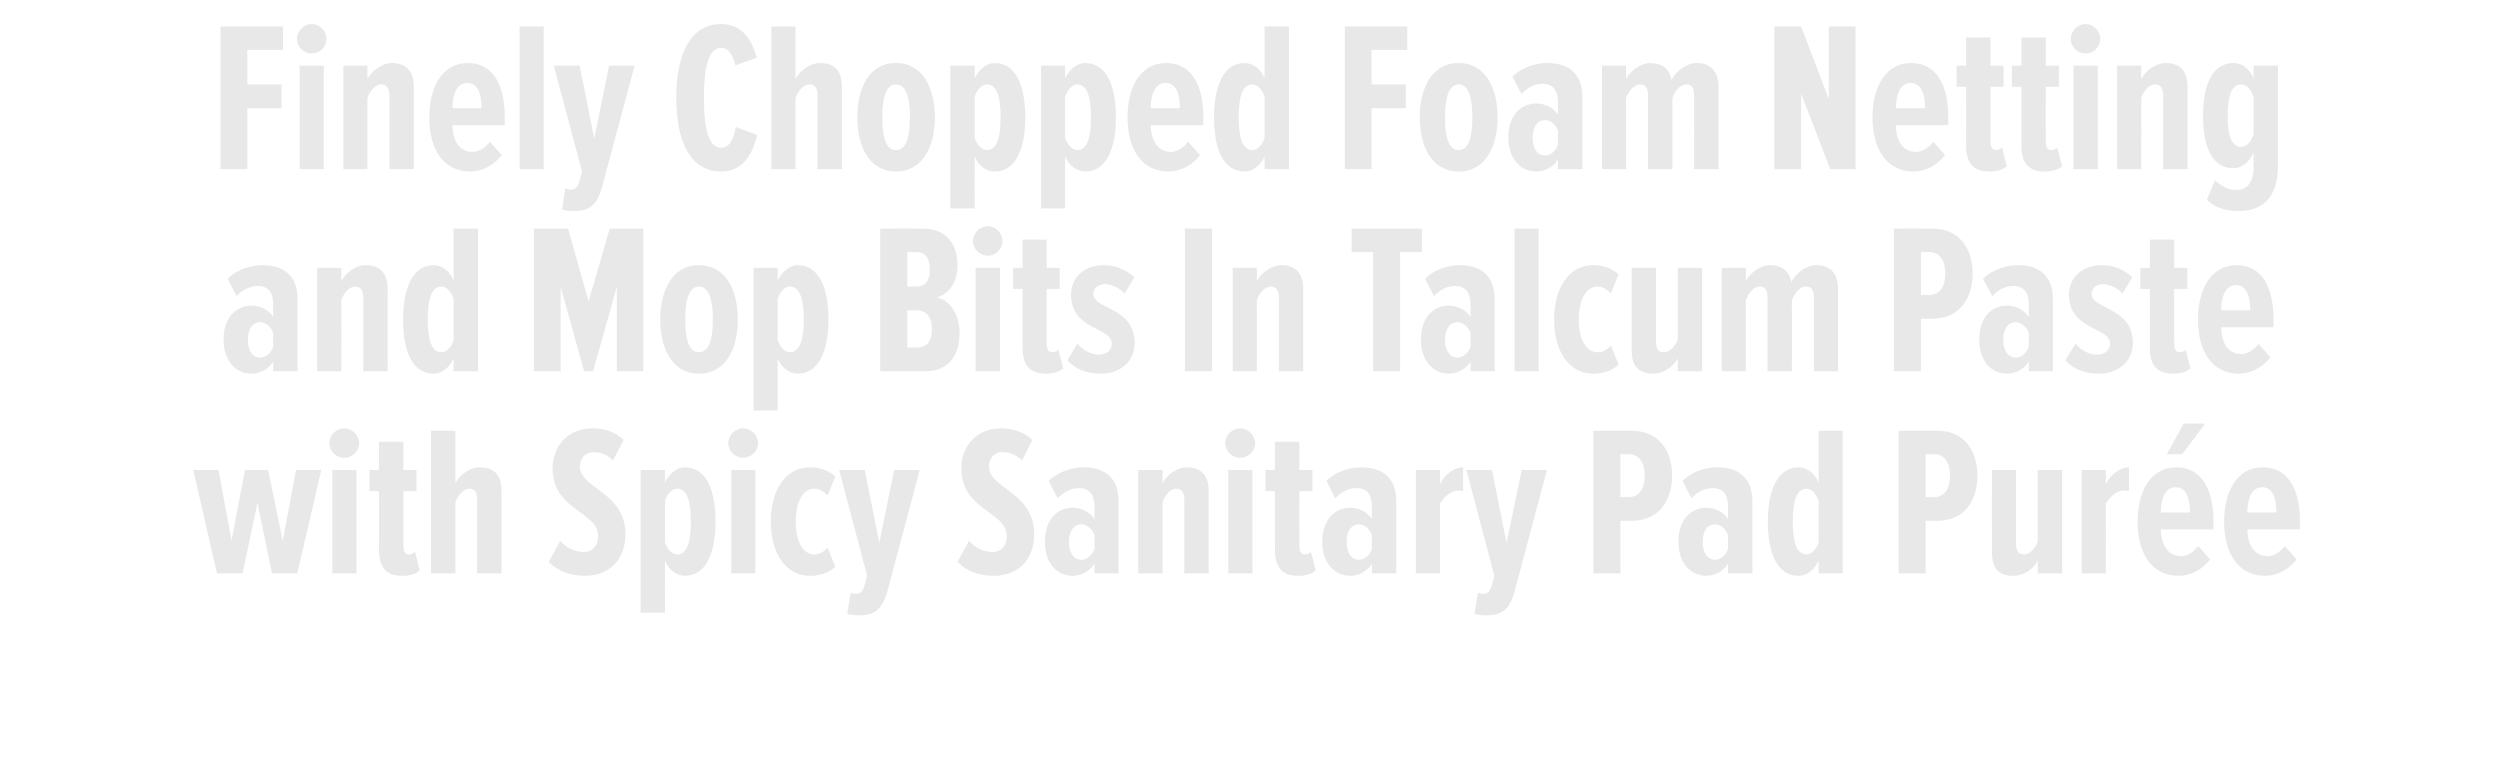 <?xml version="1.0" standalone="no"?><!DOCTYPE svg PUBLIC "-//W3C//DTD SVG 1.1//EN" "http://www.w3.org/Graphics/SVG/1.1/DTD/svg11.dtd"><svg xmlns="http://www.w3.org/2000/svg" version="1.1" width="841px" height="256.1px" viewBox="0 0 841 256.1">  <desc>Finely Chopped Foam Netting and Mop Bits In Talcum Paste with Spicy Sanitary Pad Pur e</desc>  <defs/>  <g id="Polygon116032">    <path d="M 91.5 192.9 L 86.6 169.2 L 81.6 192.9 L 73 192.9 L 65 158.1 L 73.5 158.1 L 77.9 181.9 L 82.4 158.1 L 90.2 158.1 L 95.1 181.9 L 99.6 158.1 L 108.1 158.1 L 100 192.9 L 91.5 192.9 Z M 110.8 149.1 C 110.8 146.4 113.1 144.1 115.8 144.1 C 118.5 144.1 120.8 146.4 120.8 149.1 C 120.8 151.8 118.5 154 115.8 154 C 113.1 154 110.8 151.8 110.8 149.1 Z M 111.8 192.9 L 111.8 158.1 L 119.9 158.1 L 119.9 192.9 L 111.8 192.9 Z M 127.5 184.9 C 127.54 184.89 127.5 165.2 127.5 165.2 L 124.3 165.2 L 124.3 158.1 L 127.5 158.1 L 127.5 148.6 L 135.7 148.6 L 135.7 158.1 L 140.1 158.1 L 140.1 165.2 L 135.7 165.2 C 135.7 165.2 135.68 183.3 135.7 183.3 C 135.7 185.5 136.2 186.5 137.6 186.5 C 138.4 186.5 139.1 186.2 139.6 185.6 C 139.6 185.6 141.2 191.9 141.2 191.9 C 140 193 138.1 193.7 135.5 193.7 C 129.8 193.7 127.5 190.9 127.5 184.9 Z M 160.5 192.9 C 160.5 192.9 160.52 167.97 160.5 168 C 160.5 165.6 159.7 164.4 157.9 164.4 C 155.8 164.4 154 166.7 153.2 169 C 153.17 168.98 153.2 192.9 153.2 192.9 L 145 192.9 L 145 144.9 L 153.2 144.9 C 153.2 144.9 153.17 162.64 153.2 162.6 C 154.5 159.8 158.1 157.2 161.3 157.2 C 166.6 157.2 168.7 160.1 168.7 165.1 C 168.72 165.09 168.7 192.9 168.7 192.9 L 160.5 192.9 Z M 184.6 189 C 184.6 189 188.5 181.9 188.5 181.9 C 190.5 184.4 193.6 185.7 196.4 185.7 C 199.3 185.7 201.2 183.5 201.2 180.4 C 201.2 171.9 185.9 171.9 185.9 157.5 C 185.9 150.3 190.8 144.1 199.3 144.1 C 203.4 144.1 207.1 145.4 209.8 148 C 209.8 148 206.2 154.9 206.2 154.9 C 204.4 153 202.1 152.1 199.6 152.1 C 197 152.1 195.1 154.1 195.1 157 C 195.1 164.4 210.4 165.4 210.4 179.8 C 210.4 187.9 205.2 193.7 196.9 193.7 C 191.7 193.7 187.7 192.1 184.6 189 Z M 223.7 188.6 C 223.66 188.56 223.7 206.1 223.7 206.1 L 215.5 206.1 L 215.5 158.1 L 223.7 158.1 C 223.7 158.1 223.66 162.42 223.7 162.4 C 225.2 159 228 157.2 230.4 157.2 C 237.3 157.2 240.7 164.3 240.7 175.5 C 240.7 186.4 237.3 193.7 230.4 193.7 C 228 193.7 225.1 192.2 223.7 188.6 Z M 232.4 175.5 C 232.4 169.3 231.4 164.4 227.8 164.4 C 226 164.4 224.4 166.2 223.7 168.5 C 223.7 168.5 223.7 182.4 223.7 182.4 C 224.4 184.7 226 186.5 227.8 186.5 C 231.4 186.5 232.4 181.6 232.4 175.5 Z M 245 149.1 C 245 146.4 247.3 144.1 250 144.1 C 252.7 144.1 255 146.4 255 149.1 C 255 151.8 252.7 154 250 154 C 247.3 154 245 151.8 245 149.1 Z M 246 192.9 L 246 158.1 L 254.1 158.1 L 254.1 192.9 L 246 192.9 Z M 259.3 175.5 C 259.3 164.9 264.2 157.2 272.5 157.2 C 276.4 157.2 279.3 158.7 281 160.3 C 281 160.3 278.4 166.7 278.4 166.7 C 276.9 165.2 275.6 164.4 274 164.4 C 269.7 164.4 267.7 169.4 267.7 175.5 C 267.7 181.5 269.7 186.5 274 186.5 C 275.6 186.5 276.9 185.8 278.4 184.3 C 278.4 184.3 281 190.6 281 190.6 C 279.3 192.4 276.4 193.7 272.5 193.7 C 264.2 193.7 259.3 186 259.3 175.5 Z M 286.2 199.4 C 286.7 199.6 287.4 199.8 287.8 199.8 C 289.3 199.8 290.2 199.1 290.7 197.3 C 290.69 197.34 291.7 193.7 291.7 193.7 L 282.3 158.1 L 290.9 158.1 L 295.8 182.6 L 300.8 158.1 L 309.4 158.1 C 309.4 158.1 298.47 199 298.5 199 C 296.7 205.3 293.9 207 288.9 207 C 287.7 207 285.8 206.8 285 206.5 C 285 206.5 286.2 199.4 286.2 199.4 Z M 322.1 189 C 322.1 189 326 181.9 326 181.9 C 328 184.4 331.1 185.7 333.9 185.7 C 336.8 185.7 338.7 183.5 338.7 180.4 C 338.7 171.9 323.4 171.9 323.4 157.5 C 323.4 150.3 328.3 144.1 336.8 144.1 C 340.9 144.1 344.6 145.4 347.3 148 C 347.3 148 343.8 154.9 343.8 154.9 C 341.9 153 339.6 152.1 337.1 152.1 C 334.5 152.1 332.7 154.1 332.7 157 C 332.7 164.4 347.9 165.4 347.9 179.8 C 347.9 187.9 342.7 193.7 334.5 193.7 C 329.2 193.7 325.2 192.1 322.1 189 Z M 368.2 192.9 C 368.2 192.9 368.16 189.57 368.2 189.6 C 366.6 192.3 363.4 193.7 360.9 193.7 C 355.4 193.7 351.5 189.3 351.5 182.2 C 351.5 175.1 355.4 170.8 360.9 170.8 C 363.4 170.8 366.7 172.1 368.2 174.7 C 368.2 174.7 368.2 170.5 368.2 170.5 C 368.2 166.5 366.6 164.2 362.9 164.2 C 360.6 164.2 358.2 165.2 355.8 167.6 C 355.8 167.6 352.8 161.8 352.8 161.8 C 356 158.5 361 157.2 364.6 157.2 C 371.7 157.2 376.3 160.8 376.3 168.6 C 376.3 168.62 376.3 192.9 376.3 192.9 L 368.2 192.9 Z M 368.2 184.7 C 368.2 184.7 368.2 180 368.2 180 C 367.3 177.8 365.6 176.4 363.8 176.4 C 361 176.4 359.6 179 359.6 182.3 C 359.6 185.6 361 188.3 363.8 188.3 C 365.6 188.3 367.3 186.9 368.2 184.7 Z M 398.4 192.9 C 398.4 192.9 398.4 168.11 398.4 168.1 C 398.4 165.7 397.5 164.4 395.7 164.4 C 393.6 164.4 391.8 166.7 391.1 169 C 391.06 168.98 391.1 192.9 391.1 192.9 L 382.9 192.9 L 382.9 158.1 L 391.1 158.1 C 391.1 158.1 391.06 162.64 391.1 162.6 C 392.4 159.8 396 157.2 399.2 157.2 C 404.4 157.2 406.6 160.3 406.6 165.2 C 406.61 165.16 406.6 192.9 406.6 192.9 L 398.4 192.9 Z M 412.2 149.1 C 412.2 146.4 414.5 144.1 417.2 144.1 C 419.9 144.1 422.2 146.4 422.2 149.1 C 422.2 151.8 419.9 154 417.2 154 C 414.5 154 412.2 151.8 412.2 149.1 Z M 413.2 192.9 L 413.2 158.1 L 421.3 158.1 L 421.3 192.9 L 413.2 192.9 Z M 428.9 184.9 C 428.93 184.89 428.9 165.2 428.9 165.2 L 425.7 165.2 L 425.7 158.1 L 428.9 158.1 L 428.9 148.6 L 437.1 148.6 L 437.1 158.1 L 441.5 158.1 L 441.5 165.2 L 437.1 165.2 C 437.1 165.2 437.06 183.3 437.1 183.3 C 437.1 185.5 437.6 186.5 439 186.5 C 439.8 186.5 440.5 186.2 441 185.6 C 441 185.6 442.6 191.9 442.6 191.9 C 441.4 193 439.4 193.7 436.9 193.7 C 431.2 193.7 428.9 190.9 428.9 184.9 Z M 461.5 192.9 C 461.5 192.9 461.54 189.57 461.5 189.6 C 460 192.3 456.8 193.7 454.3 193.7 C 448.8 193.7 444.8 189.3 444.8 182.2 C 444.8 175.1 448.8 170.8 454.3 170.8 C 456.8 170.8 460.1 172.1 461.5 174.7 C 461.5 174.7 461.5 170.5 461.5 170.5 C 461.5 166.5 460 164.2 456.3 164.2 C 454 164.2 451.5 165.2 449.2 167.6 C 449.2 167.6 446.2 161.8 446.2 161.8 C 449.4 158.5 454.3 157.2 457.9 157.2 C 465.1 157.2 469.7 160.8 469.7 168.6 C 469.68 168.62 469.7 192.9 469.7 192.9 L 461.5 192.9 Z M 461.5 184.7 C 461.5 184.7 461.5 180 461.5 180 C 460.7 177.8 459 176.4 457.2 176.4 C 454.3 176.4 453 179 453 182.3 C 453 185.6 454.3 188.3 457.2 188.3 C 459 188.3 460.7 186.9 461.5 184.7 Z M 476.3 192.9 L 476.3 158.1 L 484.4 158.1 C 484.4 158.1 484.44 162.93 484.4 162.9 C 485.8 159.8 489.2 157.2 492.2 157.2 C 492.2 157.2 492.2 165.2 492.2 165.2 C 491.7 165.1 491.1 165 490.6 165 C 488.3 165 485.8 167 484.4 169.5 C 484.44 169.48 484.4 192.9 484.4 192.9 L 476.3 192.9 Z M 497.2 199.4 C 497.7 199.6 498.4 199.8 498.8 199.8 C 500.4 199.8 501.2 199.1 501.7 197.3 C 501.72 197.34 502.7 193.7 502.7 193.7 L 493.3 158.1 L 501.9 158.1 L 506.8 182.6 L 511.9 158.1 L 520.4 158.1 C 520.4 158.1 509.49 199 509.5 199 C 507.8 205.3 505 207 499.9 207 C 498.8 207 496.8 206.8 496 206.5 C 496 206.5 497.2 199.4 497.2 199.4 Z M 536 192.9 L 536 144.9 C 536 144.9 548.95 144.86 548.9 144.9 C 558.3 144.9 562.5 152 562.5 160 C 562.5 168.1 558.3 175.2 548.9 175.2 C 548.95 175.24 545.1 175.2 545.1 175.2 L 545.1 192.9 L 536 192.9 Z M 553.3 160 C 553.3 155.7 551.4 152.8 548 152.8 C 548.01 152.85 545.1 152.8 545.1 152.8 L 545.1 167.2 C 545.1 167.2 548.01 167.25 548 167.2 C 551.4 167.2 553.3 164.4 553.3 160 Z M 581.3 192.9 C 581.3 192.9 581.35 189.57 581.3 189.6 C 579.8 192.3 576.6 193.7 574.1 193.7 C 568.6 193.7 564.6 189.3 564.6 182.2 C 564.6 175.1 568.6 170.8 574.1 170.8 C 576.6 170.8 579.9 172.1 581.3 174.7 C 581.3 174.7 581.3 170.5 581.3 170.5 C 581.3 166.5 579.8 164.2 576.1 164.2 C 573.8 164.2 571.3 165.2 569 167.6 C 569 167.6 566 161.8 566 161.8 C 569.2 158.5 574.1 157.2 577.7 157.2 C 584.9 157.2 589.5 160.8 589.5 168.6 C 589.49 168.62 589.5 192.9 589.5 192.9 L 581.3 192.9 Z M 581.3 184.7 C 581.3 184.7 581.3 180 581.3 180 C 580.5 177.8 578.8 176.4 577 176.4 C 574.1 176.4 572.8 179 572.8 182.3 C 572.8 185.6 574.1 188.3 577 188.3 C 578.8 188.3 580.5 186.9 581.3 184.7 Z M 611.8 192.9 C 611.8 192.9 611.8 188.56 611.8 188.6 C 610.3 192 607.5 193.7 605 193.7 C 598.2 193.7 594.7 186.7 594.7 175.5 C 594.7 164.6 598.2 157.2 605 157.2 C 607.5 157.2 610.4 158.8 611.8 162.4 C 611.8 162.42 611.8 144.9 611.8 144.9 L 619.9 144.9 L 619.9 192.9 L 611.8 192.9 Z M 611.8 182.4 C 611.8 182.4 611.8 168.6 611.8 168.6 C 611.1 166.3 609.4 164.4 607.7 164.4 C 604.1 164.4 603.1 169.3 603.1 175.5 C 603.1 181.6 604.1 186.5 607.7 186.5 C 609.4 186.5 611.1 184.7 611.8 182.4 Z M 638.7 192.9 L 638.7 144.9 C 638.7 144.9 651.69 144.86 651.7 144.9 C 661.1 144.9 665.2 152 665.2 160 C 665.2 168.1 661.1 175.2 651.7 175.2 C 651.69 175.24 647.8 175.2 647.8 175.2 L 647.8 192.9 L 638.7 192.9 Z M 656 160 C 656 155.7 654.1 152.8 650.8 152.8 C 650.76 152.85 647.8 152.8 647.8 152.8 L 647.8 167.2 C 647.8 167.2 650.76 167.25 650.8 167.2 C 654.1 167.2 656 164.4 656 160 Z M 685.5 192.9 C 685.5 192.9 685.53 188.49 685.5 188.5 C 684.2 191.3 680.8 193.7 677.4 193.7 C 672.1 193.7 670.1 190.9 670.1 185.9 C 670.05 185.9 670.1 158.1 670.1 158.1 L 678.2 158.1 C 678.2 158.1 678.19 183.02 678.2 183 C 678.2 185.4 679.1 186.5 680.9 186.5 C 682.9 186.5 684.7 184.4 685.5 182.2 C 685.53 182.15 685.5 158.1 685.5 158.1 L 693.7 158.1 L 693.7 192.9 L 685.5 192.9 Z M 700.3 192.9 L 700.3 158.1 L 708.4 158.1 C 708.4 158.1 708.43 162.93 708.4 162.9 C 709.8 159.8 713.2 157.2 716.2 157.2 C 716.2 157.2 716.2 165.2 716.2 165.2 C 715.7 165.1 715.1 165 714.6 165 C 712.2 165 709.8 167 708.4 169.5 C 708.43 169.48 708.4 192.9 708.4 192.9 L 700.3 192.9 Z M 734.1 152.8 L 728.9 152.8 L 734.6 142.5 L 741.8 142.5 L 734.1 152.8 Z M 719.1 175.5 C 719.1 165.4 723.4 157.2 732.1 157.2 C 740.9 157.2 744.6 165.1 744.6 175.3 C 744.57 175.31 744.6 178.1 744.6 178.1 C 744.6 178.1 726.93 178.12 726.9 178.1 C 727 183.2 729.2 187.1 733.8 187.1 C 735.7 187.1 737.9 185.8 739.5 183.7 C 739.5 183.7 743.5 188.2 743.5 188.2 C 740.8 191.7 736.9 193.7 732.9 193.7 C 723.8 193.7 719.1 186.1 719.1 175.5 Z M 731.9 163.9 C 727.9 163.9 726.9 168.8 726.9 172.4 C 726.9 172.4 736.7 172.4 736.7 172.4 C 736.7 168.5 735.9 163.9 731.9 163.9 Z M 748.2 175.5 C 748.2 165.4 752.5 157.2 761.2 157.2 C 770 157.2 773.7 165.1 773.7 175.3 C 773.66 175.31 773.7 178.1 773.7 178.1 C 773.7 178.1 756.02 178.12 756 178.1 C 756.1 183.2 758.3 187.1 762.9 187.1 C 764.8 187.1 767 185.8 768.6 183.7 C 768.6 183.7 772.6 188.2 772.6 188.2 C 769.8 191.7 766 193.7 762 193.7 C 752.9 193.7 748.2 186.1 748.2 175.5 Z M 761 163.9 C 757 163.9 756 168.8 756 172.4 C 756 172.4 765.8 172.4 765.8 172.4 C 765.8 168.5 764.9 163.9 761 163.9 Z " stroke="none" fill="#e9e8e8"/>  </g>  <g id="Polygon116031">    <path d="M 91.9 124.9 C 91.9 124.9 91.94 121.57 91.9 121.6 C 90.4 124.3 87.2 125.7 84.7 125.7 C 79.2 125.7 75.2 121.3 75.2 114.2 C 75.2 107.1 79.2 102.8 84.7 102.8 C 87.2 102.8 90.5 104.1 91.9 106.7 C 91.9 106.7 91.9 102.5 91.9 102.5 C 91.9 98.5 90.4 96.2 86.7 96.2 C 84.4 96.2 81.9 97.2 79.6 99.6 C 79.6 99.6 76.6 93.8 76.6 93.8 C 79.8 90.5 84.7 89.2 88.3 89.2 C 95.5 89.2 100.1 92.8 100.1 100.6 C 100.07 100.62 100.1 124.9 100.1 124.9 L 91.9 124.9 Z M 91.9 116.7 C 91.9 116.7 91.9 112 91.9 112 C 91.1 109.8 89.3 108.4 87.5 108.4 C 84.7 108.4 83.4 111 83.4 114.3 C 83.4 117.6 84.7 120.3 87.5 120.3 C 89.3 120.3 91.1 118.9 91.9 116.7 Z M 122.2 124.9 C 122.2 124.9 122.18 100.11 122.2 100.1 C 122.2 97.7 121.3 96.4 119.5 96.4 C 117.4 96.4 115.6 98.7 114.8 101 C 114.83 100.98 114.8 124.9 114.8 124.9 L 106.7 124.9 L 106.7 90.1 L 114.8 90.1 C 114.8 90.1 114.83 94.64 114.8 94.6 C 116.2 91.8 119.8 89.2 123 89.2 C 128.2 89.2 130.4 92.3 130.4 97.2 C 130.39 97.16 130.4 124.9 130.4 124.9 L 122.2 124.9 Z M 152.6 124.9 C 152.6 124.9 152.63 120.56 152.6 120.6 C 151.1 124 148.3 125.7 145.9 125.7 C 139 125.7 135.6 118.7 135.6 107.5 C 135.6 96.6 139 89.2 145.9 89.2 C 148.3 89.2 151.2 90.8 152.6 94.4 C 152.63 94.42 152.6 76.9 152.6 76.9 L 160.8 76.9 L 160.8 124.9 L 152.6 124.9 Z M 152.6 114.4 C 152.6 114.4 152.6 100.6 152.6 100.6 C 151.9 98.3 150.3 96.4 148.5 96.4 C 144.9 96.4 143.9 101.3 143.9 107.5 C 143.9 113.6 144.9 118.5 148.5 118.5 C 150.3 118.5 151.9 116.7 152.6 114.4 Z M 207.5 124.9 L 207.5 96.5 L 199.5 124.9 L 196.5 124.9 L 188.6 96.5 L 188.6 124.9 L 179.6 124.9 L 179.6 76.9 L 191.1 76.9 L 198 101.4 L 205.1 76.9 L 216.4 76.9 L 216.4 124.9 L 207.5 124.9 Z M 222.1 107.5 C 222.1 97.8 226.1 89.2 235.1 89.2 C 244.3 89.2 248.2 97.8 248.2 107.5 C 248.2 117.1 244.3 125.7 235.1 125.7 C 226.1 125.7 222.1 117.1 222.1 107.5 Z M 239.8 107.5 C 239.8 101.6 238.8 96.4 235.1 96.4 C 231.5 96.4 230.5 101.6 230.5 107.5 C 230.5 113.4 231.5 118.5 235.1 118.5 C 238.8 118.5 239.8 113.4 239.8 107.5 Z M 261.6 120.6 C 261.64 120.56 261.6 138.1 261.6 138.1 L 253.5 138.1 L 253.5 90.1 L 261.6 90.1 C 261.6 90.1 261.64 94.42 261.6 94.4 C 263.2 91 266 89.2 268.4 89.2 C 275.2 89.2 278.7 96.3 278.7 107.5 C 278.7 118.4 275.2 125.7 268.4 125.7 C 266 125.7 263.1 124.2 261.6 120.6 Z M 270.4 107.5 C 270.4 101.3 269.3 96.4 265.7 96.4 C 264 96.4 262.4 98.2 261.6 100.5 C 261.6 100.5 261.6 114.4 261.6 114.4 C 262.4 116.7 264 118.5 265.7 118.5 C 269.3 118.5 270.4 113.6 270.4 107.5 Z M 296.1 124.9 L 296.1 76.9 C 296.1 76.9 310.6 76.86 310.6 76.9 C 318.6 76.9 322.1 82.5 322.1 89.1 C 322.1 95.1 319.2 98.9 315.1 100.1 C 319.6 100.8 322.8 106 322.8 111.9 C 322.8 119.3 319.4 124.9 311.1 124.9 C 311.1 124.88 296.1 124.9 296.1 124.9 Z M 312.8 90.7 C 312.8 87.2 311.6 84.8 308.2 84.8 C 308.22 84.85 305.2 84.8 305.2 84.8 L 305.2 96.4 C 305.2 96.4 308.22 96.44 308.2 96.4 C 311.6 96.4 312.8 94.1 312.8 90.7 Z M 313.5 110.6 C 313.5 107.1 311.9 104.4 308.5 104.4 C 308.51 104.43 305.2 104.4 305.2 104.4 L 305.2 116.9 C 305.2 116.9 308.51 116.89 308.5 116.9 C 311.9 116.9 313.5 114.7 313.5 110.6 Z M 327.3 81.1 C 327.3 78.4 329.6 76.1 332.3 76.1 C 335 76.1 337.2 78.4 337.2 81.1 C 337.2 83.8 335 86 332.3 86 C 329.6 86 327.3 83.8 327.3 81.1 Z M 328.2 124.9 L 328.2 90.1 L 336.4 90.1 L 336.4 124.9 L 328.2 124.9 Z M 344 116.9 C 344.01 116.89 344 97.2 344 97.2 L 340.8 97.2 L 340.8 90.1 L 344 90.1 L 344 80.6 L 352.1 80.6 L 352.1 90.1 L 356.5 90.1 L 356.5 97.2 L 352.1 97.2 C 352.1 97.2 352.14 115.3 352.1 115.3 C 352.1 117.5 352.6 118.5 354.1 118.5 C 354.9 118.5 355.6 118.2 356 117.6 C 356 117.6 357.7 123.9 357.7 123.9 C 356.5 125 354.5 125.7 352 125.7 C 346.3 125.7 344 122.9 344 116.9 Z M 359.1 121.2 C 359.1 121.2 362.4 115.6 362.4 115.6 C 364.3 117.7 366.9 119.3 369.6 119.3 C 372.2 119.3 374 117.9 374 115.6 C 374 109.9 360.3 111.2 360.3 99.1 C 360.3 93.8 364.2 89.2 371.4 89.2 C 375.3 89.2 379 90.8 381.6 93.3 C 381.6 93.3 378.3 98.8 378.3 98.8 C 376.9 97.2 374.4 95.6 371.6 95.6 C 369.3 95.6 367.8 97.1 367.8 98.9 C 367.8 104.1 381.7 103.2 381.7 115.4 C 381.7 121.5 377 125.7 370.4 125.7 C 365.2 125.7 361.4 123.9 359.1 121.2 Z M 398.6 124.9 L 398.6 76.9 L 407.7 76.9 L 407.7 124.9 L 398.6 124.9 Z M 430.2 124.9 C 430.2 124.9 430.19 100.11 430.2 100.1 C 430.2 97.7 429.3 96.4 427.5 96.4 C 425.4 96.4 423.6 98.7 422.8 101 C 422.84 100.98 422.8 124.9 422.8 124.9 L 414.7 124.9 L 414.7 90.1 L 422.8 90.1 C 422.8 90.1 422.84 94.64 422.8 94.6 C 424.2 91.8 427.8 89.2 431 89.2 C 436.2 89.2 438.4 92.3 438.4 97.2 C 438.4 97.16 438.4 124.9 438.4 124.9 L 430.2 124.9 Z M 461.9 124.9 L 461.9 84.8 L 454.7 84.8 L 454.7 76.9 L 478.3 76.9 L 478.3 84.8 L 471 84.8 L 471 124.9 L 461.9 124.9 Z M 494.7 124.9 C 494.7 124.9 494.7 121.57 494.7 121.6 C 493.2 124.3 489.9 125.7 487.4 125.7 C 482 125.7 478 121.3 478 114.2 C 478 107.1 482 102.8 487.4 102.8 C 489.9 102.8 493.3 104.1 494.7 106.7 C 494.7 106.7 494.7 102.5 494.7 102.5 C 494.7 98.5 493.1 96.2 489.4 96.2 C 487.1 96.2 484.7 97.2 482.4 99.6 C 482.4 99.6 479.4 93.8 479.4 93.8 C 482.5 90.5 487.5 89.2 491.1 89.2 C 498.2 89.2 502.8 92.8 502.8 100.6 C 502.84 100.62 502.8 124.9 502.8 124.9 L 494.7 124.9 Z M 494.7 116.7 C 494.7 116.7 494.7 112 494.7 112 C 493.8 109.8 492.1 108.4 490.3 108.4 C 487.5 108.4 486.1 111 486.1 114.3 C 486.1 117.6 487.5 120.3 490.3 120.3 C 492.1 120.3 493.8 118.9 494.7 116.7 Z M 509.5 124.9 L 509.5 76.9 L 517.6 76.9 L 517.6 124.9 L 509.5 124.9 Z M 522.8 107.5 C 522.8 96.9 527.7 89.2 536 89.2 C 539.9 89.2 542.8 90.7 544.5 92.3 C 544.5 92.3 541.9 98.7 541.9 98.7 C 540.4 97.2 539.1 96.4 537.5 96.4 C 533.2 96.4 531.1 101.4 531.1 107.5 C 531.1 113.5 533.2 118.5 537.5 118.5 C 539.1 118.5 540.4 117.8 541.9 116.3 C 541.9 116.3 544.5 122.6 544.5 122.6 C 542.8 124.4 539.9 125.7 536 125.7 C 527.7 125.7 522.8 118 522.8 107.5 Z M 564.4 124.9 C 564.4 124.9 564.39 120.49 564.4 120.5 C 563 123.3 559.6 125.7 556.3 125.7 C 551 125.7 548.9 122.9 548.9 117.9 C 548.91 117.9 548.9 90.1 548.9 90.1 L 557.1 90.1 C 557.1 90.1 557.05 115.02 557.1 115 C 557.1 117.4 557.9 118.5 559.7 118.5 C 561.8 118.5 563.6 116.4 564.4 114.2 C 564.39 114.15 564.4 90.1 564.4 90.1 L 572.6 90.1 L 572.6 124.9 L 564.4 124.9 Z M 610.2 124.9 C 610.2 124.9 610.19 100.11 610.2 100.1 C 610.2 97.5 609.3 96.4 607.5 96.4 C 605.3 96.4 603.6 98.9 602.8 101 C 602.84 100.98 602.8 124.9 602.8 124.9 L 594.6 124.9 C 594.6 124.9 594.63 100.11 594.6 100.1 C 594.6 97.7 593.8 96.4 592 96.4 C 589.8 96.4 588 98.9 587.3 101 C 587.29 100.98 587.3 124.9 587.3 124.9 L 579.2 124.9 L 579.2 90.1 L 587.3 90.1 C 587.3 90.1 587.29 94.64 587.3 94.6 C 588.5 92 592.1 89.2 595.4 89.2 C 599.1 89.2 602 91 602.6 95 C 603.9 92.1 607.5 89.2 611 89.2 C 615.3 89.2 618.3 91.5 618.3 97.2 C 618.32 97.16 618.3 124.9 618.3 124.9 L 610.2 124.9 Z M 637.1 124.9 L 637.1 76.9 C 637.1 76.9 650.07 76.86 650.1 76.9 C 659.4 76.9 663.6 84 663.6 92 C 663.6 100.1 659.4 107.2 650.1 107.2 C 650.07 107.24 646.2 107.2 646.2 107.2 L 646.2 124.9 L 637.1 124.9 Z M 654.4 92 C 654.4 87.7 652.5 84.8 649.1 84.8 C 649.14 84.85 646.2 84.8 646.2 84.8 L 646.2 99.2 C 646.2 99.2 649.14 99.25 649.1 99.2 C 652.5 99.2 654.4 96.4 654.4 92 Z M 682.5 124.9 C 682.5 124.9 682.47 121.57 682.5 121.6 C 681 124.3 677.7 125.7 675.2 125.7 C 669.7 125.7 665.8 121.3 665.8 114.2 C 665.8 107.1 669.7 102.8 675.2 102.8 C 677.7 102.8 681 104.1 682.5 106.7 C 682.5 106.7 682.5 102.5 682.5 102.5 C 682.5 98.5 680.9 96.2 677.2 96.2 C 674.9 96.2 672.5 97.2 670.2 99.6 C 670.2 99.6 667.1 93.8 667.1 93.8 C 670.3 90.5 675.3 89.2 678.9 89.2 C 686 89.2 690.6 92.8 690.6 100.6 C 690.61 100.62 690.6 124.9 690.6 124.9 L 682.5 124.9 Z M 682.5 116.7 C 682.5 116.7 682.5 112 682.5 112 C 681.6 109.8 679.9 108.4 678.1 108.4 C 675.3 108.4 673.9 111 673.9 114.3 C 673.9 117.6 675.3 120.3 678.1 120.3 C 679.9 120.3 681.6 118.9 682.5 116.7 Z M 694.8 121.2 C 694.8 121.2 698.2 115.6 698.2 115.6 C 700 117.7 702.6 119.3 705.4 119.3 C 708 119.3 709.8 117.9 709.8 115.6 C 709.8 109.9 696 111.2 696 99.1 C 696 93.8 700 89.2 707.1 89.2 C 711.1 89.2 714.7 90.8 717.3 93.3 C 717.3 93.3 714 98.8 714 98.8 C 712.6 97.2 710.1 95.6 707.3 95.6 C 705.1 95.6 703.6 97.1 703.6 98.9 C 703.6 104.1 717.5 103.2 717.5 115.4 C 717.5 121.5 712.7 125.7 706.1 125.7 C 700.9 125.7 697.1 123.9 694.8 121.2 Z M 723.2 116.9 C 723.22 116.89 723.2 97.2 723.2 97.2 L 720 97.2 L 720 90.1 L 723.2 90.1 L 723.2 80.6 L 731.4 80.6 L 731.4 90.1 L 735.8 90.1 L 735.8 97.2 L 731.4 97.2 C 731.4 97.2 731.36 115.3 731.4 115.3 C 731.4 117.5 731.9 118.5 733.3 118.5 C 734.1 118.5 734.8 118.2 735.2 117.6 C 735.2 117.6 736.9 123.9 736.9 123.9 C 735.7 125 733.7 125.7 731.2 125.7 C 725.5 125.7 723.2 122.9 723.2 116.9 Z M 739.4 107.5 C 739.4 97.4 743.7 89.2 752.4 89.2 C 761.2 89.2 764.8 97.1 764.8 107.3 C 764.84 107.31 764.8 110.1 764.8 110.1 C 764.8 110.1 747.2 110.12 747.2 110.1 C 747.3 115.2 749.4 119.1 754 119.1 C 756 119.1 758.2 117.8 759.8 115.7 C 759.8 115.7 763.8 120.2 763.8 120.2 C 761 123.7 757.1 125.7 753.2 125.7 C 744.1 125.7 739.4 118.1 739.4 107.5 Z M 752.2 95.9 C 748.2 95.9 747.2 100.8 747.2 104.4 C 747.2 104.4 757 104.4 757 104.4 C 757 100.5 756.1 95.9 752.2 95.9 Z " stroke="none" fill="#e9e8e8"/>  </g>  <g id="Polygon116030">    <path d="M 74.2 56.9 L 74.2 8.9 L 95.2 8.9 L 95.2 16.8 L 83.2 16.8 L 83.2 28.4 L 94.7 28.4 L 94.7 36.4 L 83.2 36.4 L 83.2 56.9 L 74.2 56.9 Z M 99.9 13.1 C 99.9 10.4 102.2 8.1 104.8 8.1 C 107.6 8.1 109.8 10.4 109.8 13.1 C 109.8 15.8 107.6 18 104.8 18 C 102.2 18 99.9 15.8 99.9 13.1 Z M 100.8 56.9 L 100.8 22.1 L 108.9 22.1 L 108.9 56.9 L 100.8 56.9 Z M 131 56.9 C 131 56.9 130.96 32.11 131 32.1 C 131 29.7 130.1 28.4 128.3 28.4 C 126.2 28.4 124.4 30.7 123.6 33 C 123.62 32.98 123.6 56.9 123.6 56.9 L 115.5 56.9 L 115.5 22.1 L 123.6 22.1 C 123.6 22.1 123.62 26.64 123.6 26.6 C 125 23.8 128.6 21.2 131.8 21.2 C 137 21.2 139.2 24.3 139.2 29.2 C 139.17 29.16 139.2 56.9 139.2 56.9 L 131 56.9 Z M 144.4 39.5 C 144.4 29.4 148.7 21.2 157.4 21.2 C 166.2 21.2 169.8 29.1 169.8 39.3 C 169.84 39.31 169.8 42.1 169.8 42.1 C 169.8 42.1 152.2 42.12 152.2 42.1 C 152.3 47.2 154.4 51.1 159 51.1 C 161 51.1 163.2 49.8 164.8 47.7 C 164.8 47.7 168.8 52.2 168.8 52.2 C 166 55.7 162.1 57.7 158.2 57.7 C 149.1 57.7 144.4 50.1 144.4 39.5 Z M 157.2 27.9 C 153.2 27.9 152.2 32.8 152.2 36.4 C 152.2 36.4 162 36.4 162 36.4 C 162 32.5 161.1 27.9 157.2 27.9 Z M 174.8 56.9 L 174.8 8.9 L 182.9 8.9 L 182.9 56.9 L 174.8 56.9 Z M 190.2 63.4 C 190.7 63.6 191.4 63.8 191.9 63.8 C 193.4 63.8 194.2 63.1 194.8 61.3 C 194.75 61.34 195.8 57.7 195.8 57.7 L 186.3 22.1 L 195 22.1 L 199.9 46.6 L 204.9 22.1 L 213.5 22.1 C 213.5 22.1 202.53 63 202.5 63 C 200.8 69.3 198 71 193 71 C 191.8 71 189.9 70.8 189.1 70.5 C 189.1 70.5 190.2 63.4 190.2 63.4 Z M 227.5 32.9 C 227.5 18.6 232 8.1 242.6 8.1 C 250.3 8.1 253.1 14.3 254.6 19.4 C 254.6 19.4 247.4 22 247.4 22 C 246.4 18.4 245.2 16.1 242.6 16.1 C 238.2 16.1 236.8 23.1 236.8 32.9 C 236.8 42.7 238.2 49.7 242.6 49.7 C 245.5 49.7 246.8 46.7 247.5 42.7 C 247.5 42.7 254.7 45.4 254.7 45.4 C 253.4 50.8 250.6 57.7 242.6 57.7 C 232 57.7 227.5 47.2 227.5 32.9 Z M 275 56.9 C 275 56.9 274.96 31.97 275 32 C 275 29.6 274.1 28.4 272.3 28.4 C 270.2 28.4 268.4 30.7 267.6 33 C 267.61 32.98 267.6 56.9 267.6 56.9 L 259.5 56.9 L 259.5 8.9 L 267.6 8.9 C 267.6 8.9 267.61 26.64 267.6 26.6 C 269 23.8 272.6 21.2 275.8 21.2 C 281 21.2 283.2 24.1 283.2 29.1 C 283.17 29.09 283.2 56.9 283.2 56.9 L 275 56.9 Z M 288.4 39.5 C 288.4 29.8 292.3 21.2 301.4 21.2 C 310.5 21.2 314.5 29.8 314.5 39.5 C 314.5 49.1 310.5 57.7 301.4 57.7 C 292.3 57.7 288.4 49.1 288.4 39.5 Z M 306.1 39.5 C 306.1 33.6 305.1 28.4 301.4 28.4 C 297.8 28.4 296.8 33.6 296.8 39.5 C 296.8 45.4 297.8 50.5 301.4 50.5 C 305.1 50.5 306.1 45.4 306.1 39.5 Z M 327.9 52.6 C 327.88 52.56 327.9 70.1 327.9 70.1 L 319.7 70.1 L 319.7 22.1 L 327.9 22.1 C 327.9 22.1 327.88 26.42 327.9 26.4 C 329.4 23 332.2 21.2 334.6 21.2 C 341.5 21.2 344.9 28.3 344.9 39.5 C 344.9 50.4 341.5 57.7 334.6 57.7 C 332.2 57.7 329.3 56.2 327.9 52.6 Z M 336.6 39.5 C 336.6 33.3 335.6 28.4 332 28.4 C 330.3 28.4 328.6 30.2 327.9 32.5 C 327.9 32.5 327.9 46.4 327.9 46.4 C 328.6 48.7 330.3 50.5 332 50.5 C 335.6 50.5 336.6 45.6 336.6 39.5 Z M 358.3 52.6 C 358.33 52.56 358.3 70.1 358.3 70.1 L 350.2 70.1 L 350.2 22.1 L 358.3 22.1 C 358.3 22.1 358.33 26.42 358.3 26.4 C 359.8 23 362.7 21.2 365.1 21.2 C 371.9 21.2 375.4 28.3 375.4 39.5 C 375.4 50.4 371.9 57.7 365.1 57.7 C 362.7 57.7 359.8 56.2 358.3 52.6 Z M 367 39.5 C 367 33.3 366 28.4 362.4 28.4 C 360.7 28.4 359.1 30.2 358.3 32.5 C 358.3 32.5 358.3 46.4 358.3 46.4 C 359.1 48.7 360.7 50.5 362.4 50.5 C 366 50.5 367 45.6 367 39.5 Z M 379.3 39.5 C 379.3 29.4 383.6 21.2 392.3 21.2 C 401.1 21.2 404.8 29.1 404.8 39.3 C 404.77 39.31 404.8 42.1 404.8 42.1 C 404.8 42.1 387.13 42.12 387.1 42.1 C 387.2 47.2 389.4 51.1 394 51.1 C 395.9 51.1 398.1 49.8 399.7 47.7 C 399.7 47.7 403.7 52.2 403.7 52.2 C 401 55.7 397.1 57.7 393.1 57.7 C 384 57.7 379.3 50.1 379.3 39.5 Z M 392.1 27.9 C 388.1 27.9 387.1 32.8 387.1 36.4 C 387.1 36.4 396.9 36.4 396.9 36.4 C 396.9 32.5 396.1 27.9 392.1 27.9 Z M 425.4 56.9 C 425.4 56.9 425.44 52.56 425.4 52.6 C 423.9 56 421.1 57.7 418.7 57.7 C 411.8 57.7 408.4 50.7 408.4 39.5 C 408.4 28.6 411.8 21.2 418.7 21.2 C 421.1 21.2 424 22.8 425.4 26.4 C 425.44 26.42 425.4 8.9 425.4 8.9 L 433.6 8.9 L 433.6 56.9 L 425.4 56.9 Z M 425.4 46.4 C 425.4 46.4 425.4 32.6 425.4 32.6 C 424.7 30.3 423.1 28.4 421.3 28.4 C 417.7 28.4 416.7 33.3 416.7 39.5 C 416.7 45.6 417.7 50.5 421.3 50.5 C 423.1 50.5 424.7 48.7 425.4 46.4 Z M 452.4 56.9 L 452.4 8.9 L 473.4 8.9 L 473.4 16.8 L 461.4 16.8 L 461.4 28.4 L 472.9 28.4 L 472.9 36.4 L 461.4 36.4 L 461.4 56.9 L 452.4 56.9 Z M 477.6 39.5 C 477.6 29.8 481.6 21.2 490.7 21.2 C 499.8 21.2 503.8 29.8 503.8 39.5 C 503.8 49.1 499.8 57.7 490.7 57.7 C 481.6 57.7 477.6 49.1 477.6 39.5 Z M 495.3 39.5 C 495.3 33.6 494.3 28.4 490.7 28.4 C 487.1 28.4 486.1 33.6 486.1 39.5 C 486.1 45.4 487.1 50.5 490.7 50.5 C 494.3 50.5 495.3 45.4 495.3 39.5 Z M 524.1 56.9 C 524.1 56.9 524.15 53.57 524.1 53.6 C 522.6 56.3 519.4 57.7 516.9 57.7 C 511.4 57.7 507.4 53.3 507.4 46.2 C 507.4 39.1 511.4 34.8 516.9 34.8 C 519.4 34.8 522.7 36.1 524.1 38.7 C 524.1 38.7 524.1 34.5 524.1 34.5 C 524.1 30.5 522.6 28.2 518.9 28.2 C 516.6 28.2 514.1 29.2 511.8 31.6 C 511.8 31.6 508.8 25.8 508.8 25.8 C 512 22.5 516.9 21.2 520.5 21.2 C 527.7 21.2 532.3 24.8 532.3 32.6 C 532.28 32.62 532.3 56.9 532.3 56.9 L 524.1 56.9 Z M 524.1 48.7 C 524.1 48.7 524.1 44 524.1 44 C 523.3 41.8 521.6 40.4 519.8 40.4 C 516.9 40.4 515.6 43 515.6 46.3 C 515.6 49.6 516.9 52.3 519.8 52.3 C 521.6 52.3 523.3 50.9 524.1 48.7 Z M 569.9 56.9 C 569.9 56.9 569.94 32.11 569.9 32.1 C 569.9 29.5 569 28.4 567.3 28.4 C 565 28.4 563.3 30.9 562.6 33 C 562.59 32.98 562.6 56.9 562.6 56.9 L 554.4 56.9 C 554.4 56.9 554.39 32.11 554.4 32.1 C 554.4 29.7 553.6 28.4 551.7 28.4 C 549.6 28.4 547.8 30.9 547 33 C 547.04 32.98 547 56.9 547 56.9 L 538.9 56.9 L 538.9 22.1 L 547 22.1 C 547 22.1 547.04 26.64 547 26.6 C 548.3 24 551.9 21.2 555.2 21.2 C 558.8 21.2 561.7 23 562.3 27 C 563.6 24.1 567.3 21.2 570.7 21.2 C 575 21.2 578.1 23.5 578.1 29.2 C 578.07 29.16 578.1 56.9 578.1 56.9 L 569.9 56.9 Z M 615.7 56.9 L 605.9 31.5 L 605.9 56.9 L 596.9 56.9 L 596.9 8.9 L 605.9 8.9 L 615.2 33.3 L 615.2 8.9 L 624.2 8.9 L 624.2 56.9 L 615.7 56.9 Z M 629.9 39.5 C 629.9 29.4 634.2 21.2 642.9 21.2 C 651.7 21.2 655.4 29.1 655.4 39.3 C 655.4 39.31 655.4 42.1 655.4 42.1 C 655.4 42.1 637.76 42.12 637.8 42.1 C 637.8 47.2 640 51.1 644.6 51.1 C 646.5 51.1 648.8 49.8 650.4 47.7 C 650.4 47.7 654.3 52.2 654.3 52.2 C 651.6 55.7 647.7 57.7 643.7 57.7 C 634.7 57.7 629.9 50.1 629.9 39.5 Z M 642.7 27.9 C 638.8 27.9 637.8 32.8 637.8 36.4 C 637.8 36.4 647.6 36.4 647.6 36.4 C 647.6 32.5 646.7 27.9 642.7 27.9 Z M 661.4 48.9 C 661.45 48.89 661.4 29.2 661.4 29.2 L 658.2 29.2 L 658.2 22.1 L 661.4 22.1 L 661.4 12.6 L 669.6 12.6 L 669.6 22.1 L 674 22.1 L 674 29.2 L 669.6 29.2 C 669.6 29.2 669.58 47.3 669.6 47.3 C 669.6 49.5 670.1 50.5 671.5 50.5 C 672.3 50.5 673 50.2 673.5 49.6 C 673.5 49.6 675.1 55.9 675.1 55.9 C 673.9 57 672 57.7 669.4 57.7 C 663.8 57.7 661.4 54.9 661.4 48.9 Z M 680 48.9 C 680.02 48.89 680 29.2 680 29.2 L 676.8 29.2 L 676.8 22.1 L 680 22.1 L 680 12.6 L 688.2 12.6 L 688.2 22.1 L 692.6 22.1 L 692.6 29.2 L 688.2 29.2 C 688.2 29.2 688.16 47.3 688.2 47.3 C 688.2 49.5 688.7 50.5 690.1 50.5 C 690.9 50.5 691.6 50.2 692 49.6 C 692 49.6 693.7 55.9 693.7 55.9 C 692.5 57 690.5 57.7 688 57.7 C 682.3 57.7 680 54.9 680 48.9 Z M 696.6 13.1 C 696.6 10.4 698.9 8.1 701.6 8.1 C 704.3 8.1 706.5 10.4 706.5 13.1 C 706.5 15.8 704.3 18 701.6 18 C 698.9 18 696.6 15.8 696.6 13.1 Z M 697.5 56.9 L 697.5 22.1 L 705.7 22.1 L 705.7 56.9 L 697.5 56.9 Z M 727.7 56.9 C 727.7 56.9 727.69 32.11 727.7 32.1 C 727.7 29.7 726.8 28.4 725 28.4 C 722.9 28.4 721.1 30.7 720.3 33 C 720.34 32.98 720.3 56.9 720.3 56.9 L 712.2 56.9 L 712.2 22.1 L 720.3 22.1 C 720.3 22.1 720.34 26.64 720.3 26.6 C 721.7 23.8 725.3 21.2 728.5 21.2 C 733.7 21.2 735.9 24.3 735.9 29.2 C 735.89 29.16 735.9 56.9 735.9 56.9 L 727.7 56.9 Z M 742.4 67.2 C 742.4 67.2 745.1 60.6 745.1 60.6 C 747.1 62.6 749.6 63.9 752.2 63.9 C 755.7 63.9 758.1 61.7 758.1 56.3 C 758.1 56.3 758.1 51.3 758.1 51.3 C 756.6 54.8 753.8 56.6 751.4 56.6 C 744.5 56.6 741.1 50.1 741.1 39 C 741.1 28 744.5 21.2 751.4 21.2 C 753.8 21.2 756.7 22.8 758.1 26.4 C 758.14 26.42 758.1 22.1 758.1 22.1 L 766.3 22.1 C 766.3 22.1 766.28 55.73 766.3 55.7 C 766.3 67.7 759.9 71 753.1 71 C 748.8 71 745.3 70 742.4 67.2 Z M 758.1 45.2 C 758.1 45.2 758.1 32.6 758.1 32.6 C 757.4 30.3 755.8 28.4 754 28.4 C 750.4 28.4 749.4 32.8 749.4 39 C 749.4 45.1 750.4 49.4 754 49.4 C 755.8 49.4 757.4 47.5 758.1 45.2 Z " stroke="none" fill="#e9e8e8"/>  </g></svg>